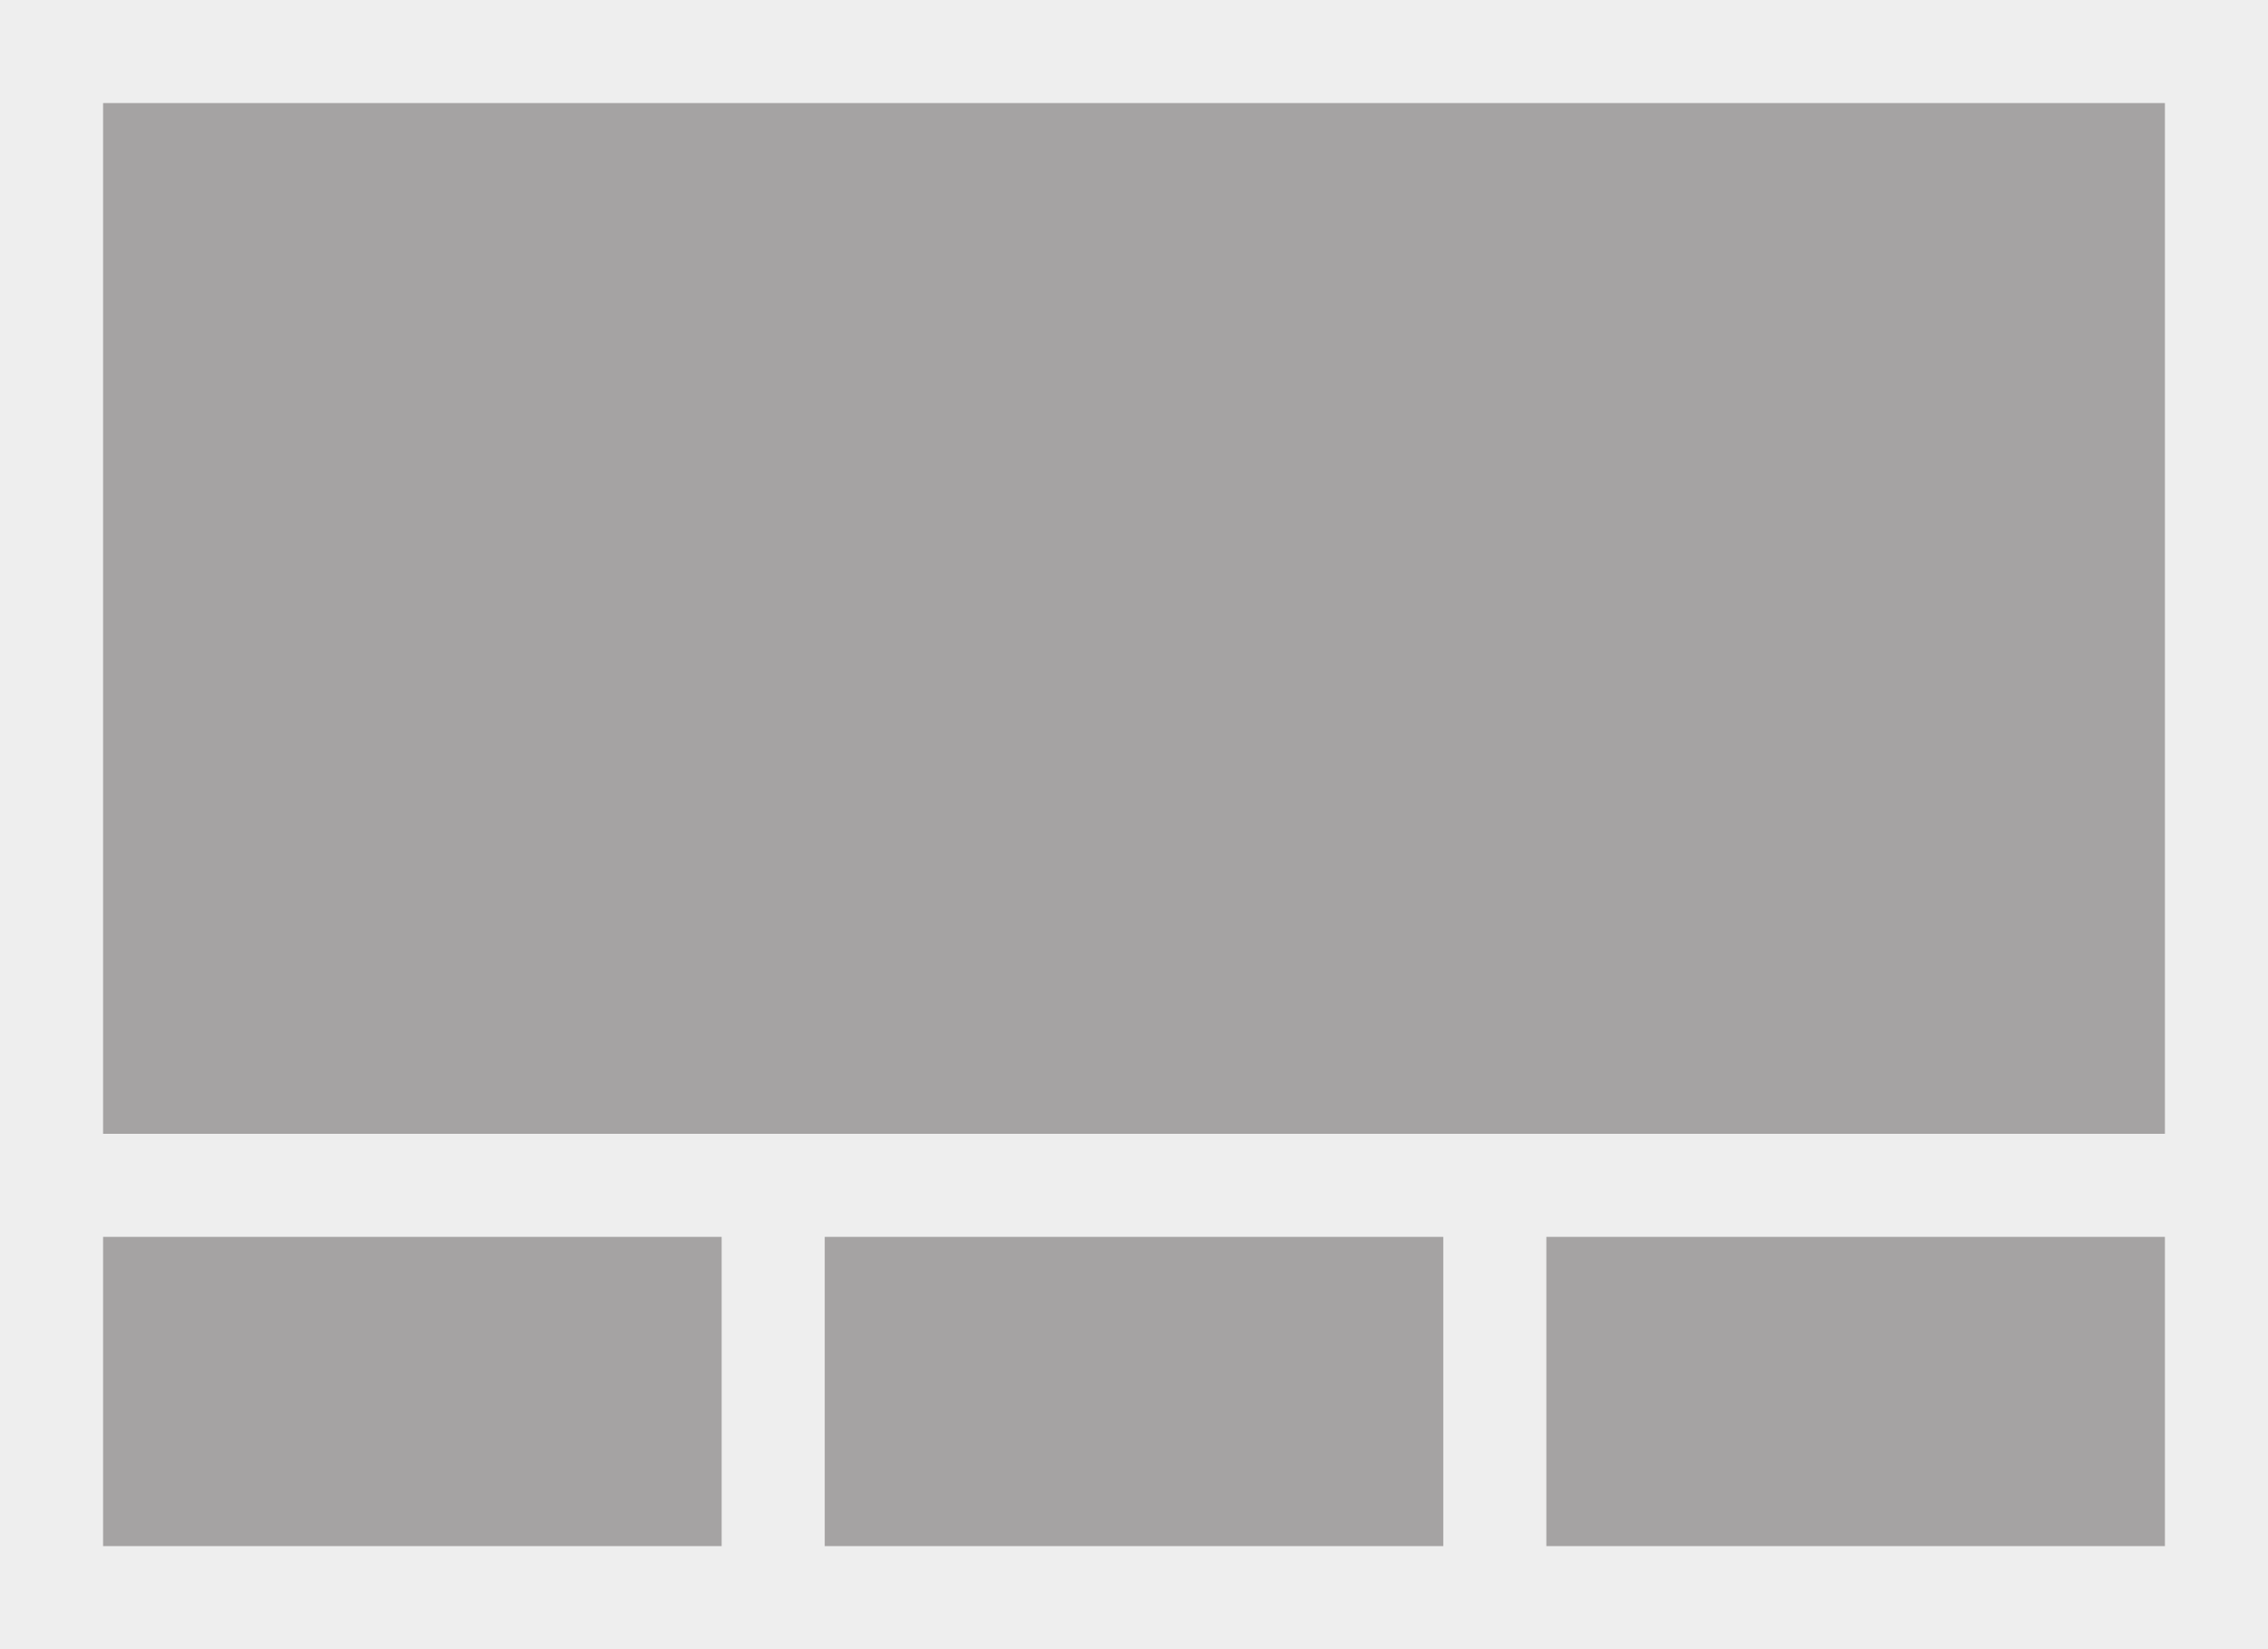 <svg width="22" height="16" viewBox="0 0 22 16" fill="none" xmlns="http://www.w3.org/2000/svg">
<g clip-path="url(#clip0_3601_1466)">
<rect width="22" height="16" fill="#D9D9D9" fill-opacity="0.46"/>
<rect x="1" y="1" width="20" height="10" fill="#A5A3A3"/>
<rect x="1" y="12" width="6" height="3" fill="#A5A3A3"/>
<rect x="8" y="12" width="6" height="3" fill="#A5A3A3"/>
<rect x="15" y="12" width="6" height="3" fill="#A5A3A3"/>
</g>
<defs>
<clipPath id="clip0_3601_1466">
<rect width="22" height="16" fill="white"/>
</clipPath>
</defs>
</svg>
